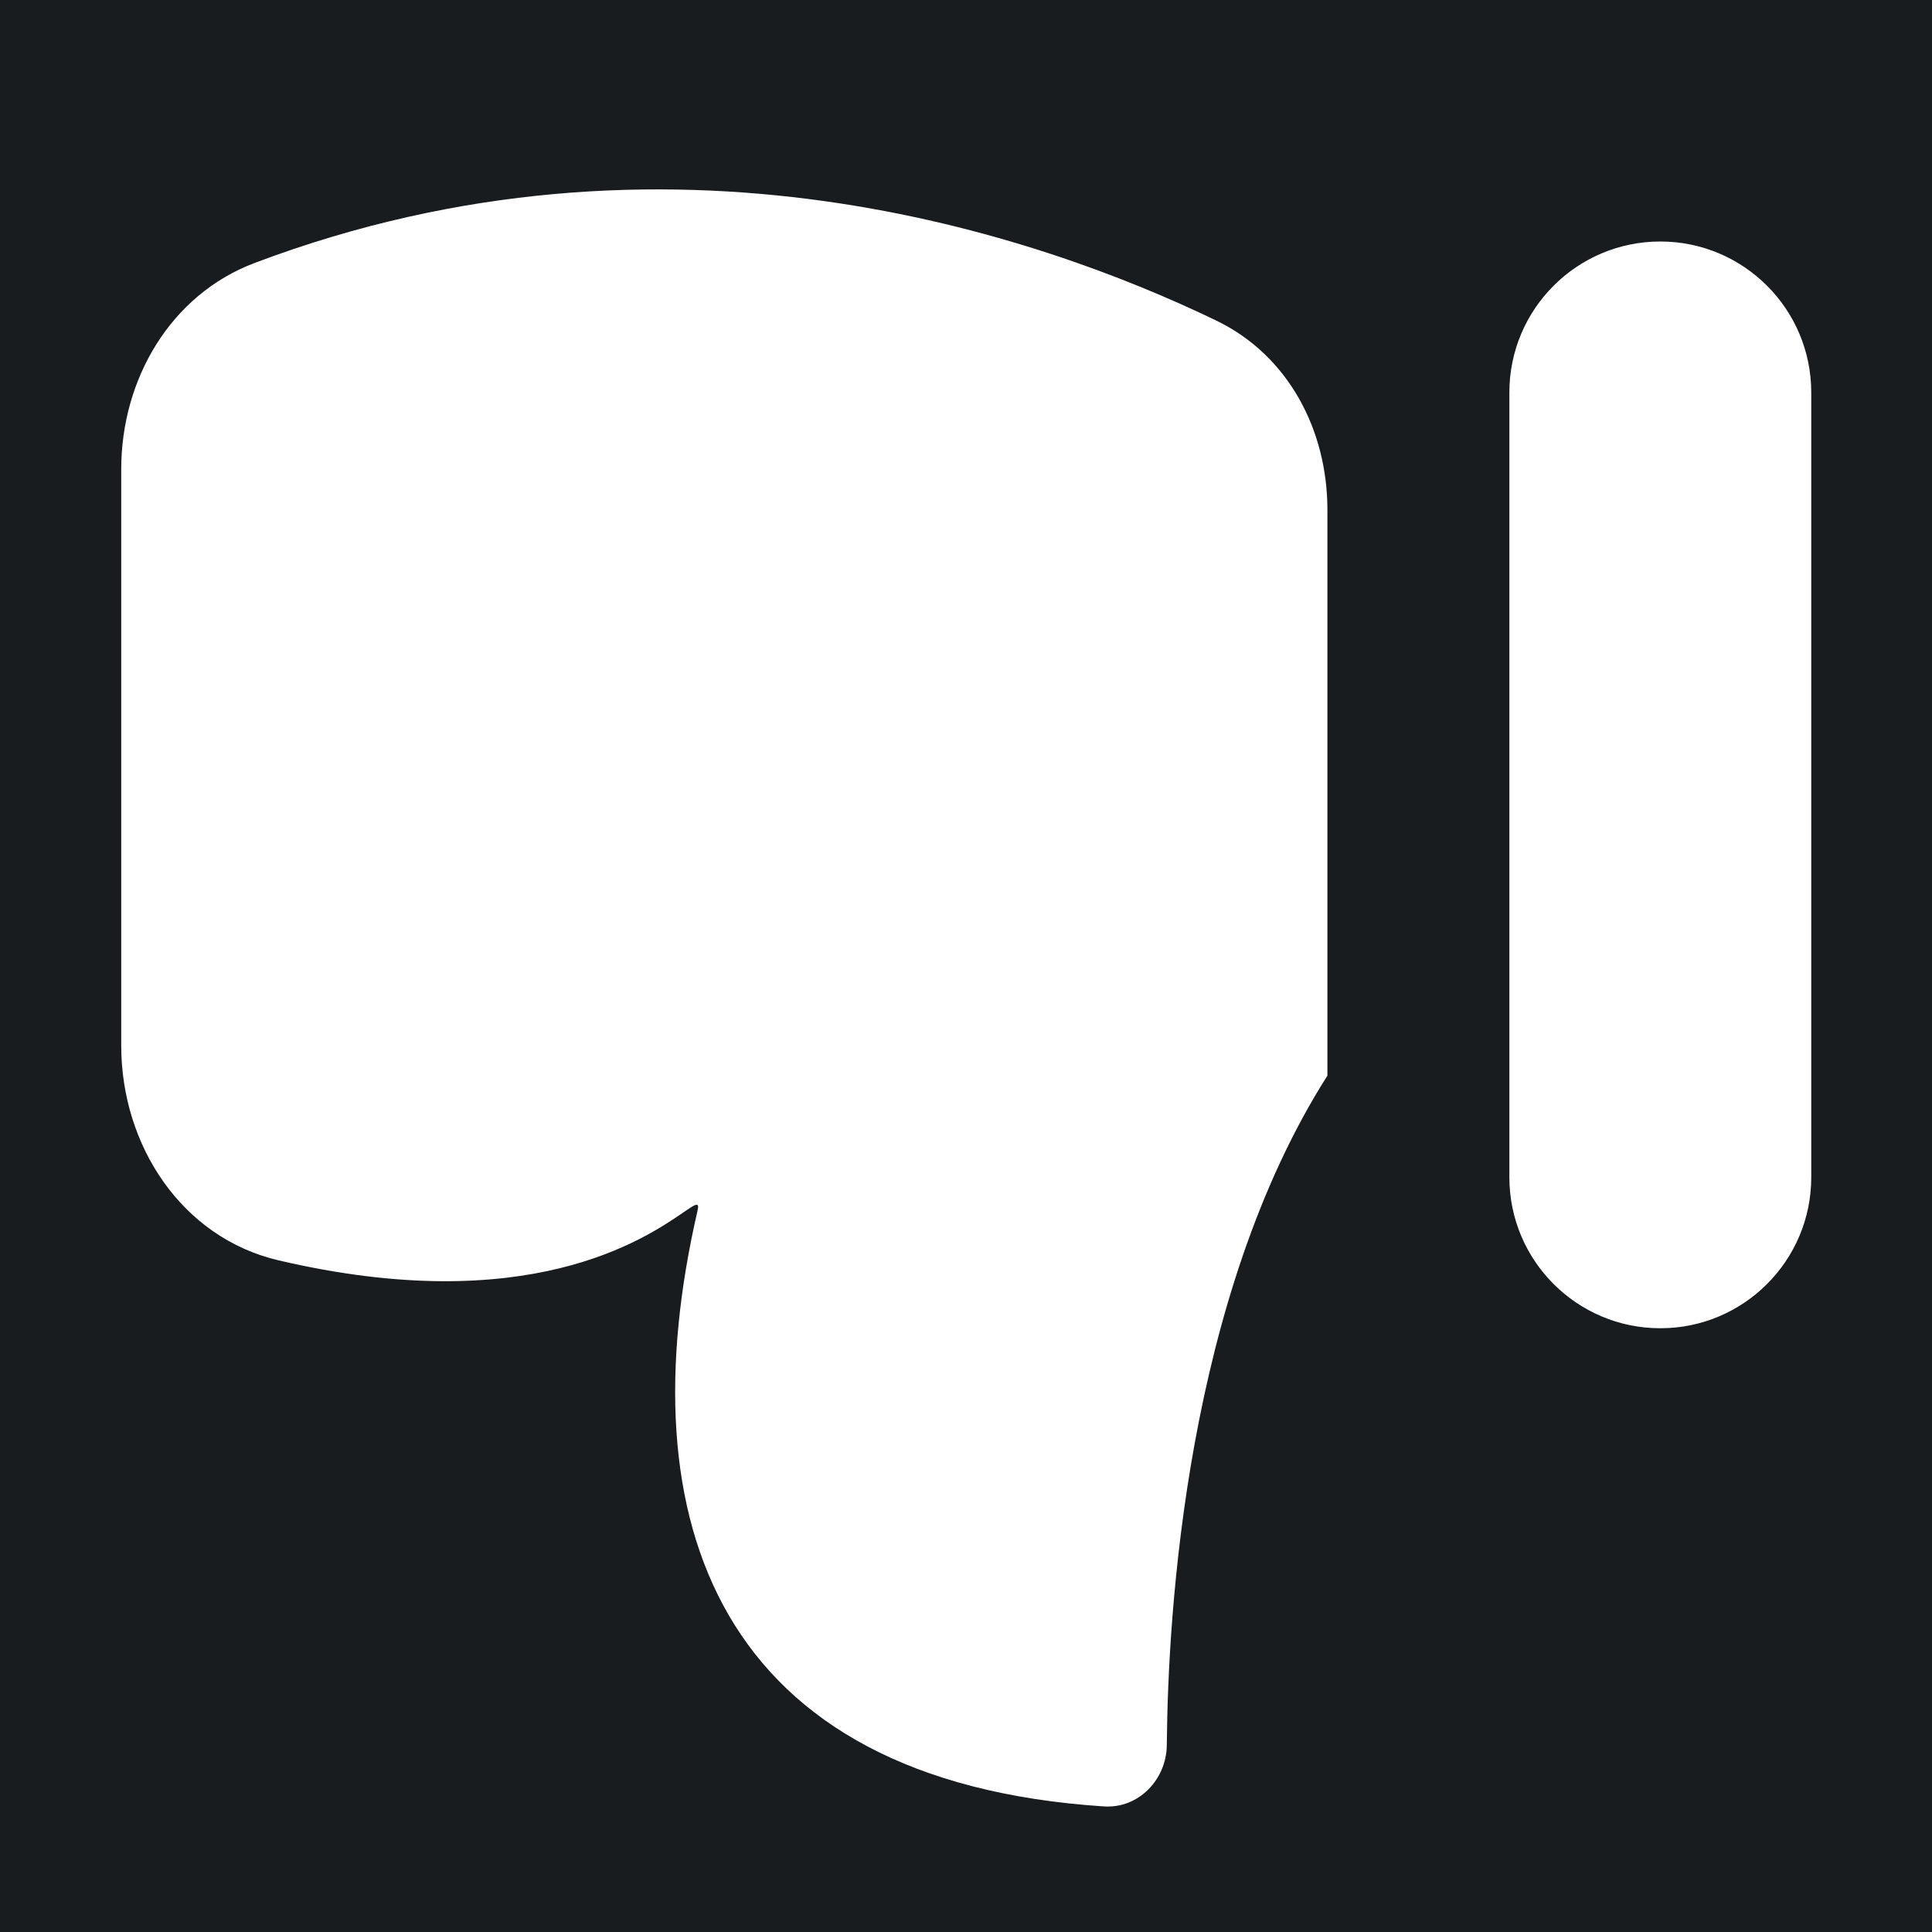 <svg width="32" height="32" viewBox="0 0 16 16" fill="none" xmlns="http://www.w3.org/2000/svg">
<rect x="0" y="0" width="16" height="16" fill="#181c1f"/>
<path fill-rule="evenodd" clip-rule="evenodd" d="M1.004 8.66V3.885C1.004 3.141 1.412 2.441 2.108 2.178C5.533 0.884 8.602 1.945 10.073 2.655C10.668 2.942 10.993 3.56 10.993 4.221C10.993 5.586 10.993 7.909 10.993 8.908C9.826 10.743 9.672 13.349 9.663 14.452C9.66 14.739 9.428 14.979 9.142 14.96C5.947 14.751 5.181 12.603 5.777 10.025C5.795 9.948 5.759 9.972 5.656 10.043C5.337 10.261 4.369 10.921 2.304 10.437C1.503 10.248 1.004 9.484 1.004 8.66ZM12.5 9.75V3.25C12.5 2.56 13.06 2 13.75 2C14.44 2 15 2.56 15 3.25V9.75C15 10.44 14.44 11 13.75 11C13.06 11 12.5 10.44 12.5 9.75Z" fill="#fff"/>
</svg>
